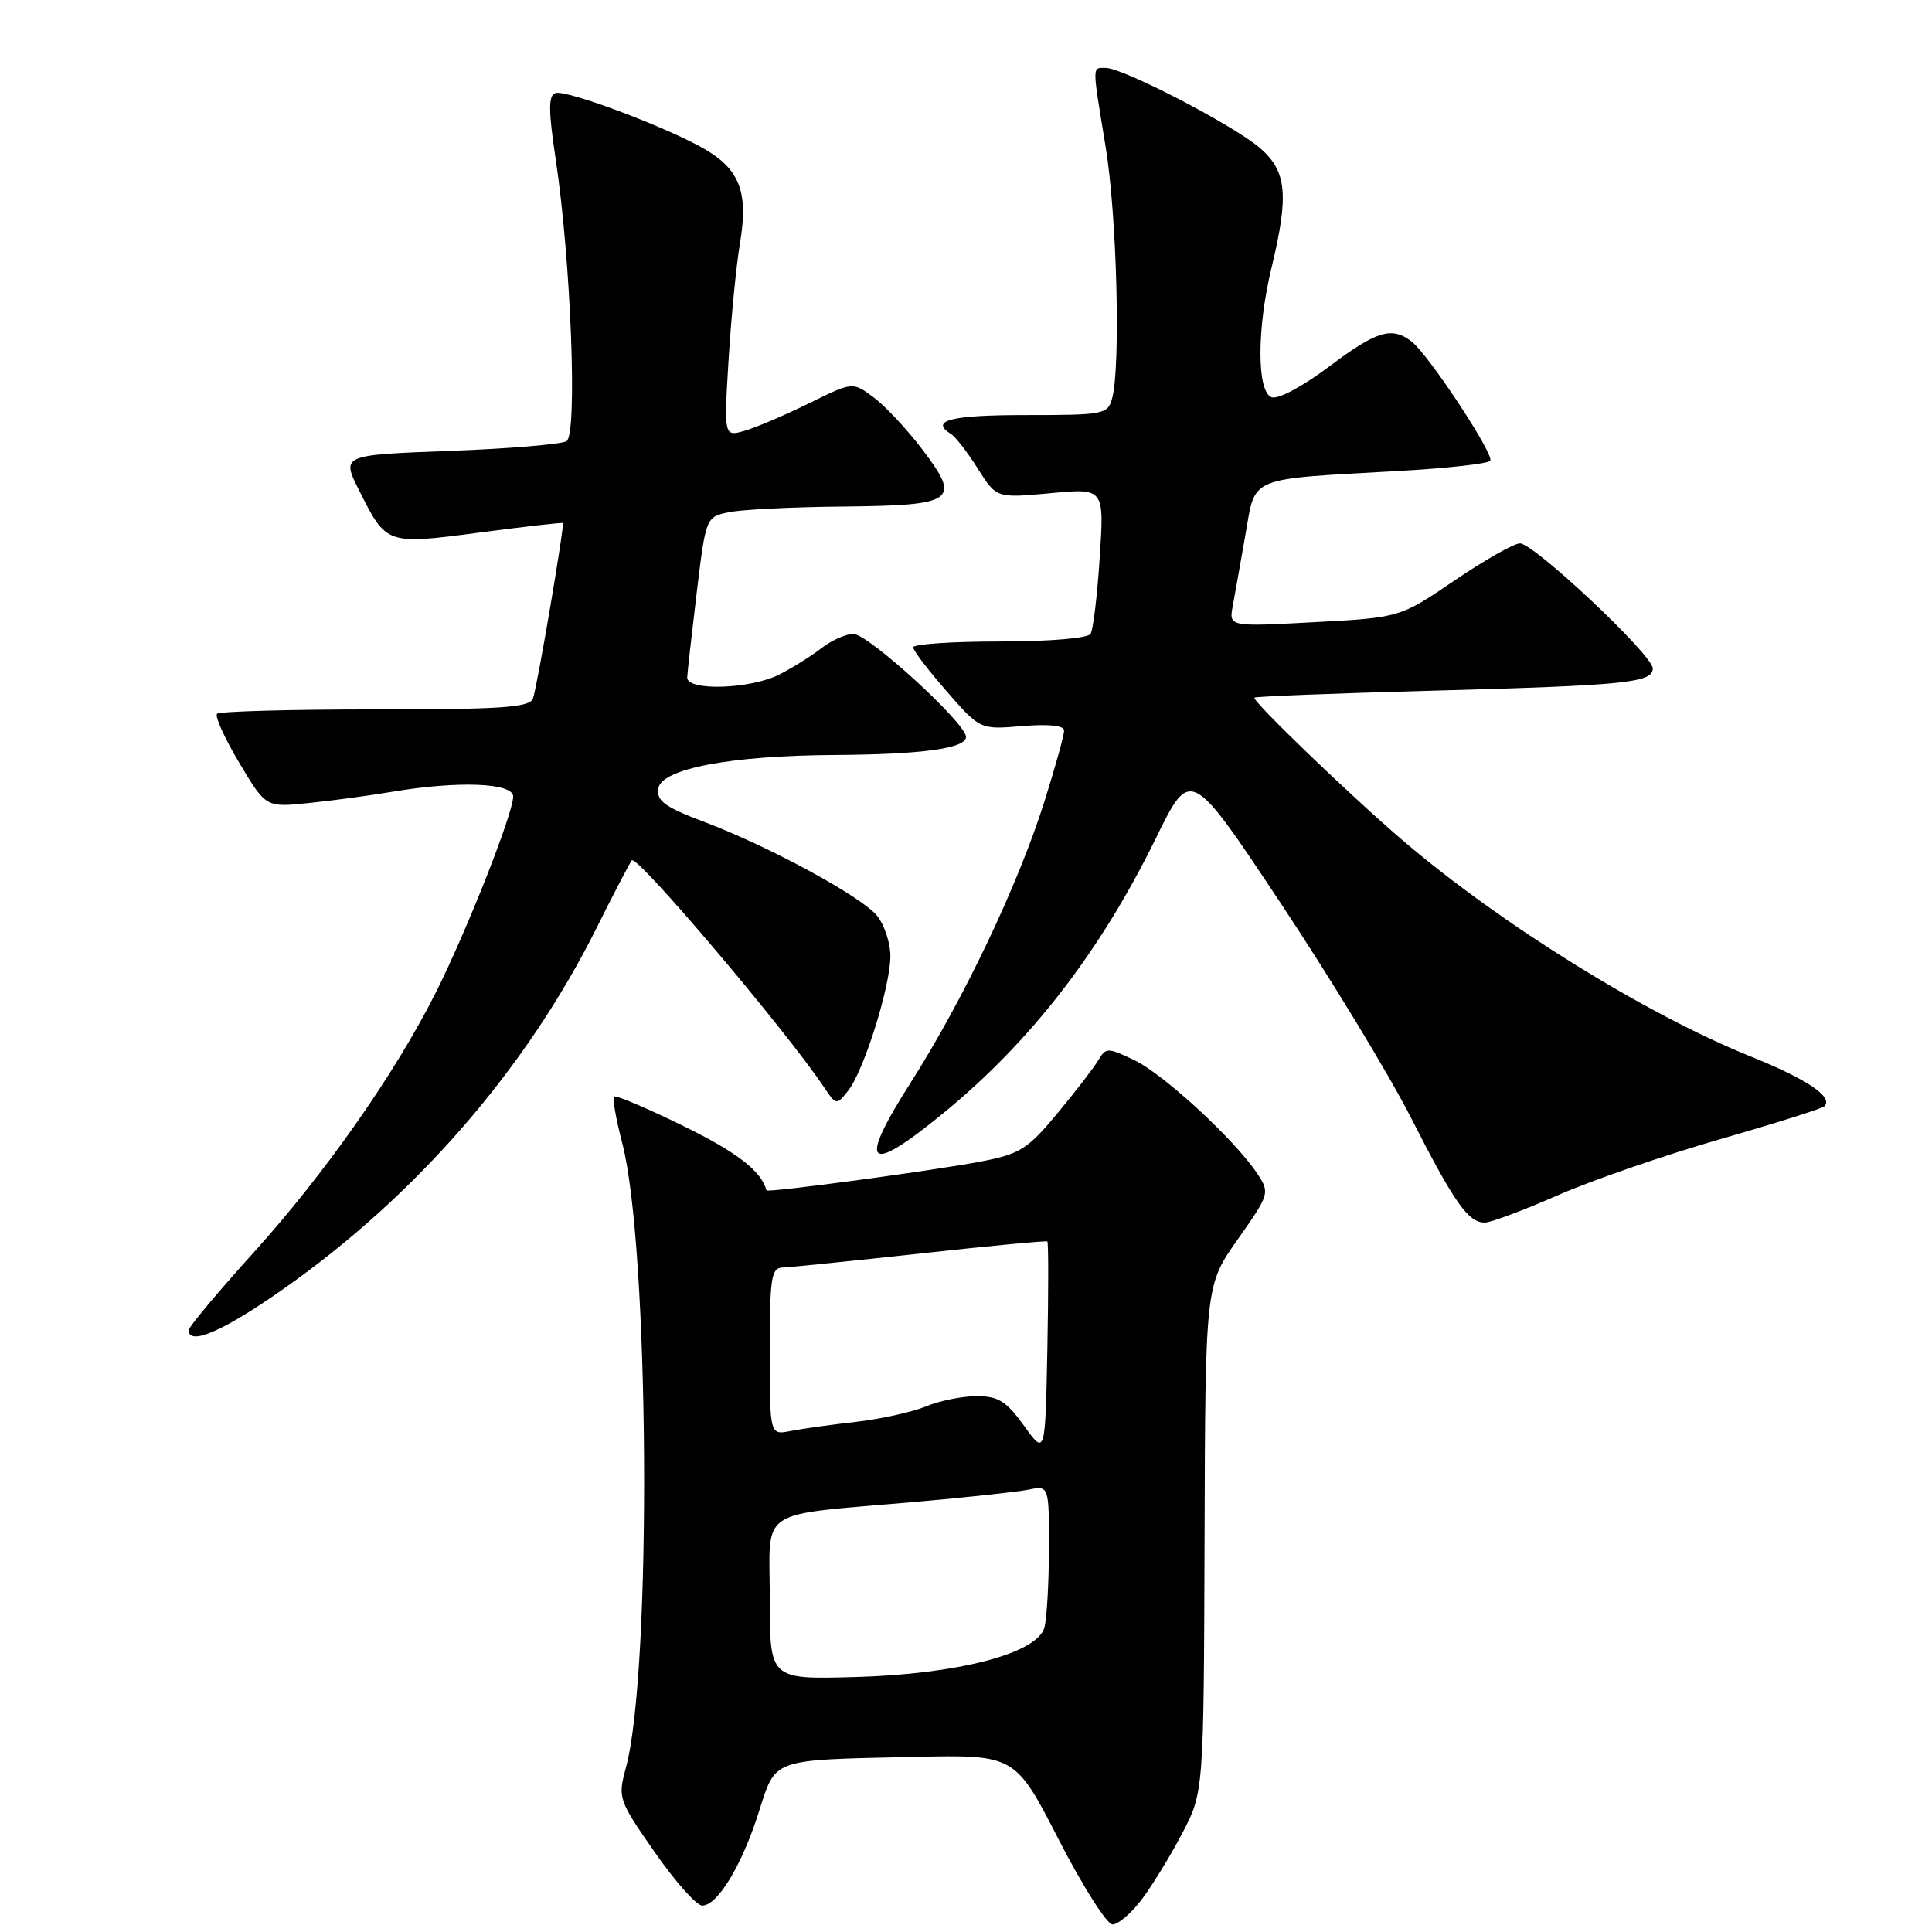 <?xml version="1.0" encoding="UTF-8" standalone="no"?>
<!DOCTYPE svg PUBLIC "-//W3C//DTD SVG 1.1//EN" "http://www.w3.org/Graphics/SVG/1.1/DTD/svg11.dtd" >
<svg xmlns="http://www.w3.org/2000/svg" xmlns:xlink="http://www.w3.org/1999/xlink" version="1.1" viewBox="0 0 256 256">
 <g >
 <path fill="currentColor"
d=" M 151.24 251.75 C 152.60 249.96 155.02 246.03 156.61 243.00 C 159.50 237.50 159.50 237.50 159.61 203.91 C 159.71 170.31 159.71 170.31 164.01 164.22 C 168.22 158.24 168.27 158.07 166.63 155.56 C 163.73 151.14 154.19 142.32 150.30 140.47 C 146.75 138.79 146.54 138.79 145.54 140.47 C 144.97 141.44 142.53 144.61 140.12 147.51 C 136.20 152.24 135.16 152.90 130.12 153.88 C 123.91 155.09 101.65 158.08 101.56 157.73 C 100.89 155.18 97.71 152.71 90.55 149.20 C 85.72 146.83 81.59 145.08 81.36 145.30 C 81.14 145.53 81.63 148.32 82.46 151.51 C 86.05 165.30 86.39 221.42 82.95 234.17 C 81.85 238.27 81.92 238.48 86.75 245.42 C 89.46 249.32 92.29 252.50 93.05 252.50 C 95.07 252.50 98.27 247.23 100.51 240.22 C 102.85 232.92 101.97 233.23 121.00 232.80 C 134.50 232.50 134.50 232.50 140.28 243.75 C 143.46 249.94 146.67 255.00 147.41 255.00 C 148.16 255.00 149.88 253.54 151.24 251.75 Z  M 37.62 170.75 C 55.20 158.37 69.69 141.66 79.03 123.00 C 81.36 118.32 83.48 114.28 83.72 114.00 C 84.41 113.23 104.07 136.43 109.16 144.02 C 110.81 146.48 110.84 146.48 112.40 144.50 C 114.49 141.84 118.01 130.60 117.98 126.64 C 117.97 124.92 117.18 122.54 116.23 121.36 C 114.15 118.79 101.89 112.14 93.22 108.87 C 88.12 106.95 86.99 106.12 87.22 104.50 C 87.59 101.87 96.75 100.12 110.50 100.04 C 122.21 99.97 128.00 99.17 128.00 97.64 C 128.00 95.84 115.05 84.00 113.08 84.00 C 112.09 84.00 110.20 84.84 108.88 85.86 C 107.57 86.88 105.06 88.46 103.30 89.36 C 99.46 91.33 90.97 91.60 91.06 89.75 C 91.09 89.06 91.66 84.00 92.32 78.51 C 93.52 68.58 93.55 68.51 96.52 67.88 C 98.16 67.52 104.96 67.18 111.63 67.12 C 126.60 66.97 127.41 66.39 122.20 59.54 C 120.17 56.87 117.26 53.76 115.74 52.64 C 112.98 50.59 112.98 50.59 107.24 53.42 C 104.08 54.98 100.24 56.62 98.71 57.07 C 95.92 57.88 95.92 57.88 96.54 47.69 C 96.88 42.09 97.56 35.13 98.05 32.23 C 99.15 25.69 98.09 22.64 93.77 19.99 C 89.15 17.15 74.99 11.79 73.57 12.34 C 72.65 12.69 72.67 14.72 73.64 21.15 C 75.65 34.51 76.54 57.55 75.07 58.46 C 74.40 58.87 67.41 59.46 59.54 59.75 C 45.23 60.29 45.23 60.29 47.60 65.01 C 51.21 72.19 51.18 72.19 63.58 70.56 C 69.56 69.77 74.51 69.21 74.58 69.31 C 74.81 69.69 71.16 91.15 70.62 92.55 C 70.16 93.75 66.55 94.00 49.70 94.00 C 38.50 94.00 29.07 94.26 28.76 94.58 C 28.44 94.90 29.76 97.82 31.70 101.07 C 35.23 106.99 35.23 106.99 40.86 106.41 C 43.96 106.10 48.95 105.42 51.93 104.92 C 60.71 103.44 68.00 103.72 68.00 105.54 C 68.00 107.78 61.82 123.43 57.71 131.59 C 52.29 142.34 43.07 155.49 33.58 166.00 C 28.86 171.22 25.00 175.84 25.00 176.25 C 25.00 178.38 29.67 176.35 37.62 170.75 Z  M 206.34 158.41 C 210.83 156.43 220.51 153.09 227.85 150.97 C 235.19 148.86 241.44 146.89 241.74 146.59 C 242.96 145.37 239.48 143.01 232.00 140.00 C 218.09 134.39 198.97 122.53 186.00 111.47 C 179.09 105.58 165.84 92.83 166.22 92.44 C 166.38 92.28 176.86 91.87 189.51 91.53 C 215.49 90.82 219.00 90.47 219.00 88.56 C 219.00 86.80 203.27 72.00 201.40 72.00 C 200.62 72.00 196.72 74.21 192.74 76.91 C 185.50 81.83 185.50 81.83 174.17 82.44 C 162.83 83.05 162.83 83.05 163.35 80.27 C 163.63 78.75 164.39 74.49 165.03 70.82 C 166.40 63.02 165.16 63.54 185.27 62.41 C 191.74 62.05 197.23 61.44 197.47 61.05 C 198.00 60.20 189.30 47.01 187.07 45.28 C 184.42 43.22 182.43 43.82 176.08 48.60 C 172.53 51.26 169.34 52.96 168.48 52.63 C 166.53 51.88 166.53 43.56 168.48 35.50 C 170.83 25.76 170.51 22.60 166.84 19.52 C 163.21 16.47 148.79 9.00 146.52 9.00 C 144.69 9.00 144.69 8.41 146.51 19.50 C 147.99 28.50 148.51 48.51 147.37 52.75 C 146.79 54.91 146.32 55.00 135.88 55.00 C 125.95 55.00 123.13 55.72 126.04 57.53 C 126.61 57.88 128.20 59.93 129.56 62.09 C 132.03 66.01 132.03 66.01 139.17 65.35 C 146.32 64.68 146.32 64.68 145.72 73.83 C 145.40 78.86 144.85 83.43 144.51 83.99 C 144.14 84.57 139.07 85.00 132.44 85.00 C 126.15 85.00 121.00 85.35 121.00 85.77 C 121.00 86.19 123.00 88.82 125.44 91.60 C 129.87 96.68 129.87 96.68 135.44 96.21 C 139.02 95.92 141.00 96.13 141.00 96.82 C 141.00 97.41 139.83 101.63 138.39 106.20 C 134.93 117.20 127.70 132.41 120.64 143.50 C 113.59 154.58 114.88 155.78 124.96 147.53 C 136.54 138.06 145.79 126.11 153.13 111.13 C 157.75 101.69 157.75 101.69 169.68 119.65 C 176.25 129.53 184.01 142.31 186.94 148.06 C 192.72 159.41 194.55 162.00 196.74 162.00 C 197.53 162.00 201.85 160.38 206.34 158.41 Z  M 102.00 211.85 C 102.00 199.53 99.95 200.89 121.50 198.99 C 128.10 198.41 134.74 197.69 136.25 197.39 C 139.00 196.84 139.00 196.84 138.99 205.17 C 138.98 209.75 138.71 214.47 138.39 215.65 C 137.47 219.09 126.90 221.85 113.25 222.22 C 102.00 222.53 102.00 222.53 102.00 211.85 Z  M 135.69 188.92 C 133.34 185.66 132.29 185.00 129.40 185.00 C 127.50 185.00 124.47 185.61 122.69 186.36 C 120.90 187.10 116.75 188.02 113.47 188.40 C 110.19 188.77 106.26 189.32 104.75 189.62 C 102.00 190.16 102.00 190.16 102.00 179.08 C 102.00 169.21 102.19 167.99 103.75 167.95 C 104.71 167.92 112.92 167.08 122.00 166.09 C 131.07 165.09 138.63 164.38 138.78 164.50 C 138.93 164.62 138.93 171.05 138.78 178.78 C 138.50 192.84 138.50 192.84 135.69 188.92 Z "/>
</g>
</svg>